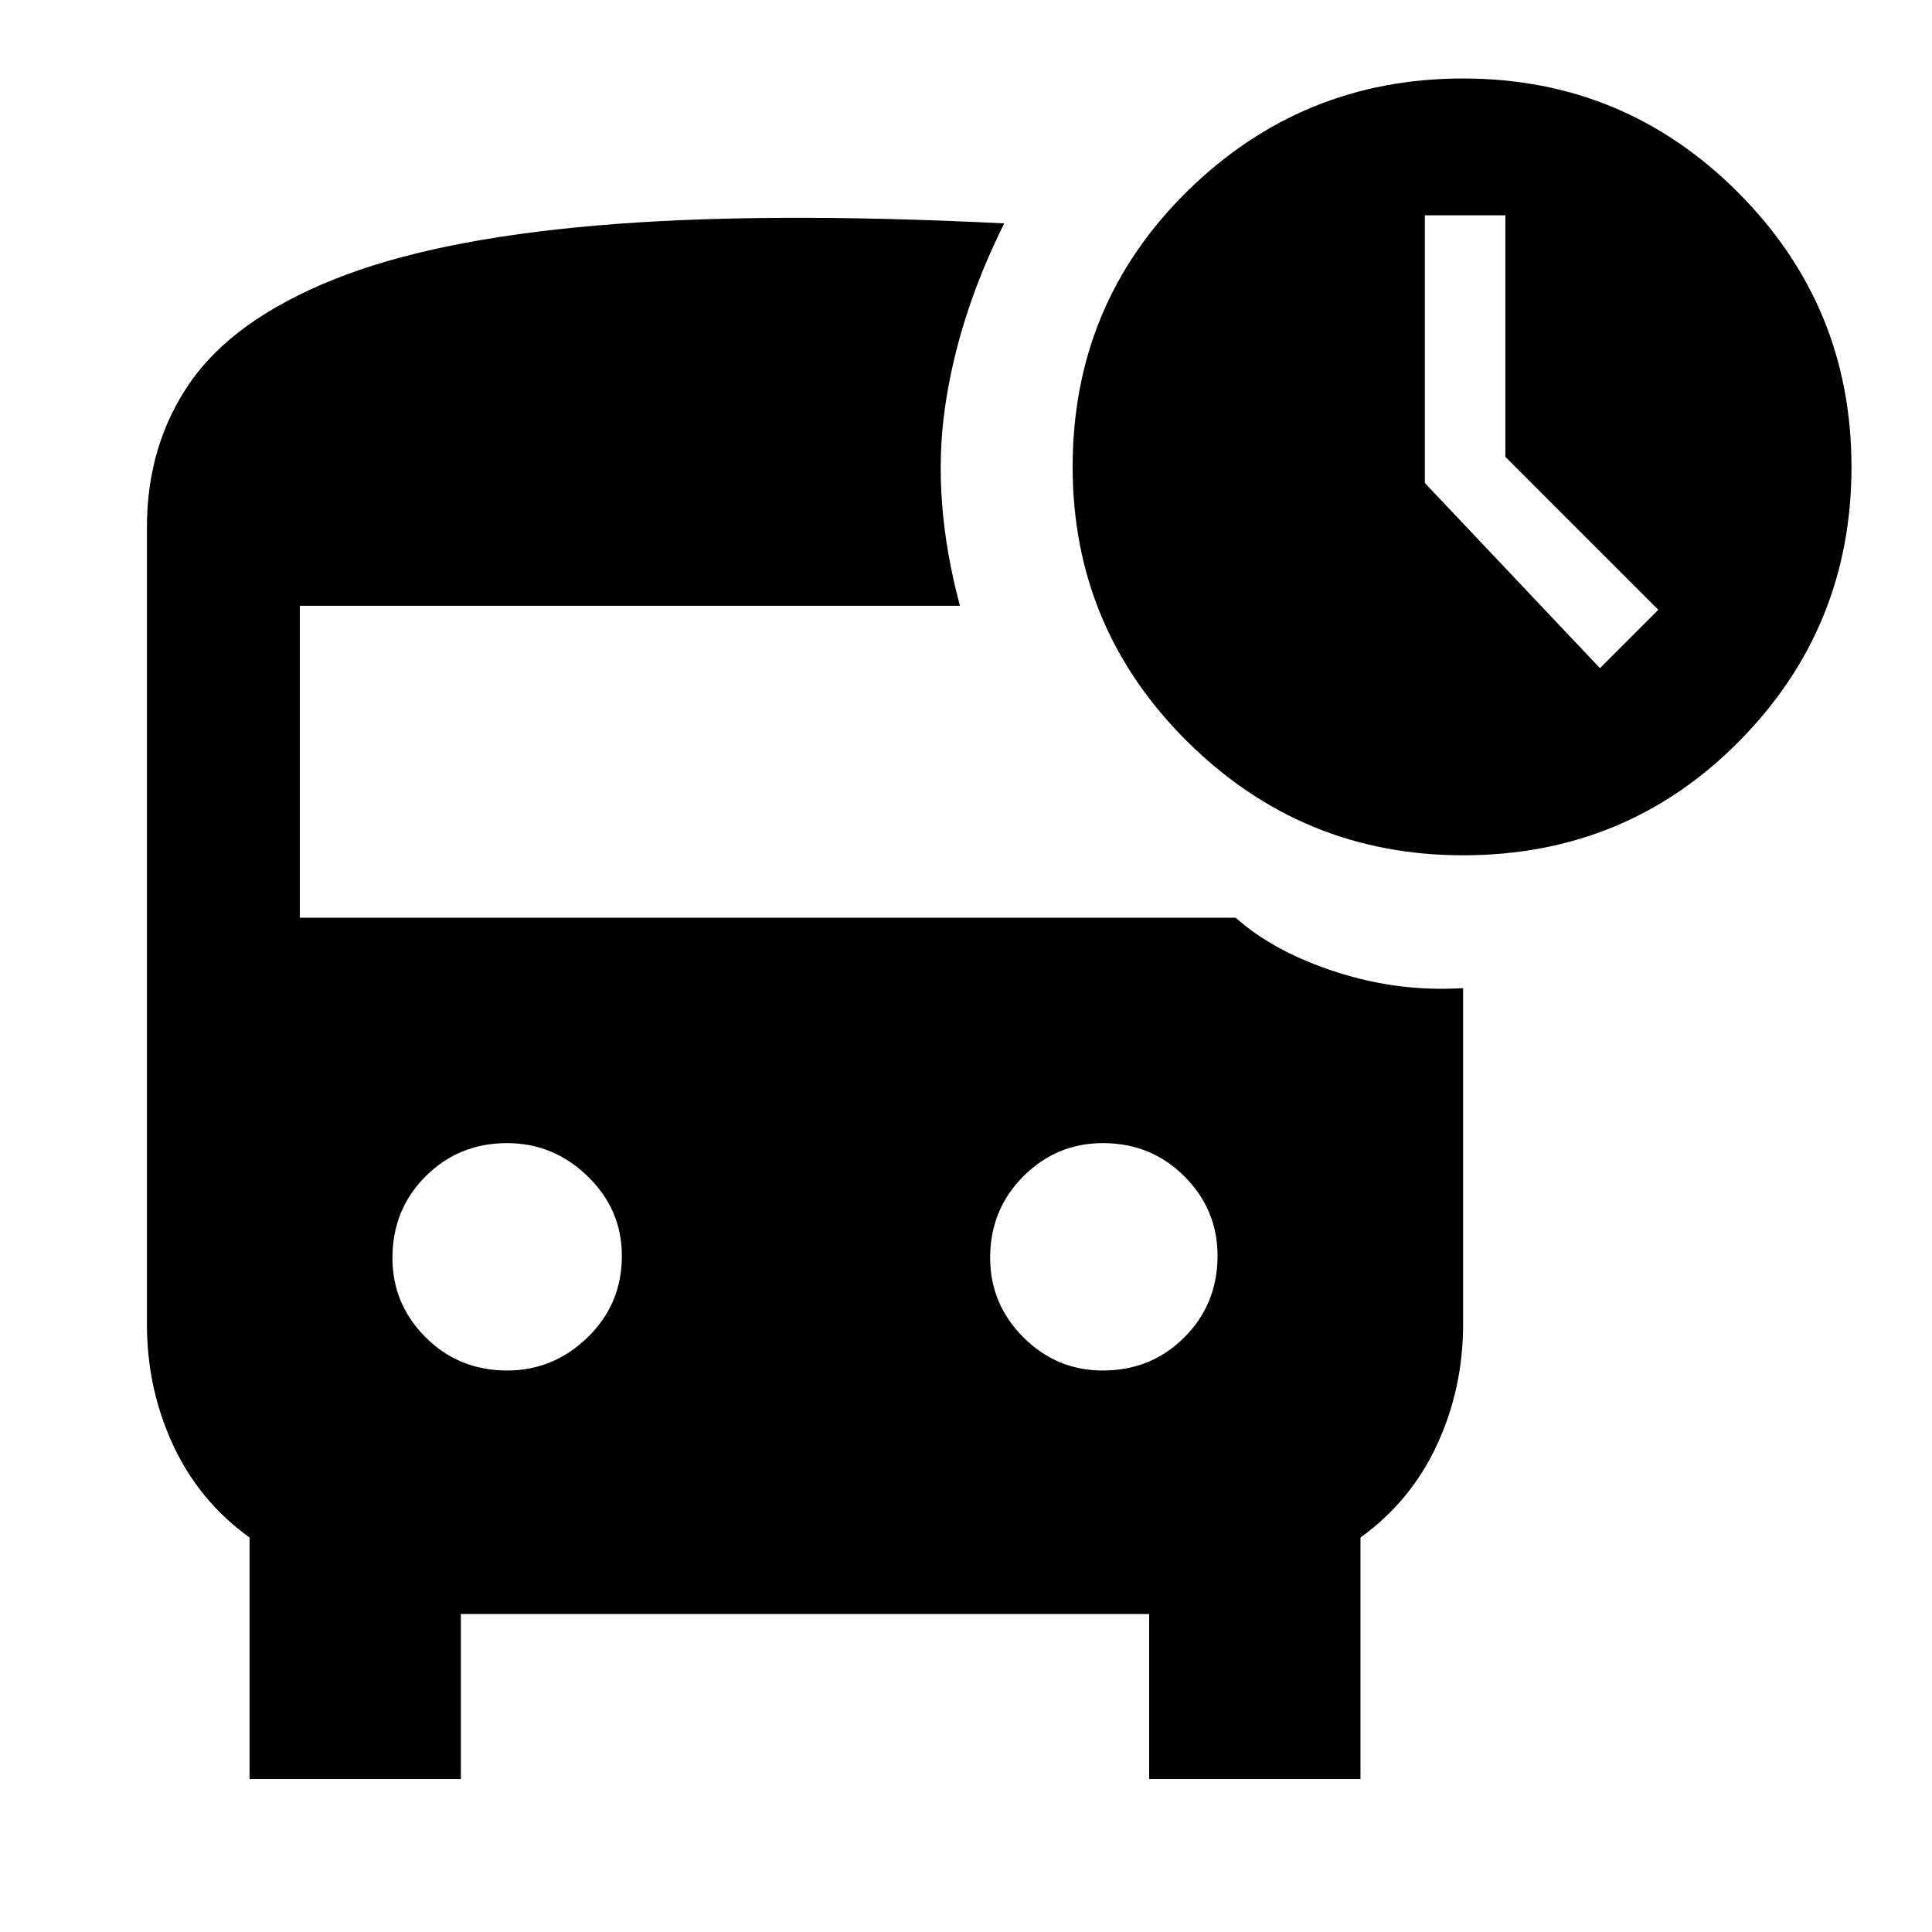 <svg xmlns="http://www.w3.org/2000/svg" height="40" width="40"><path d="m33.125 13.833 1.208-1.208-3.166-3.167v-5H29.5V10ZM10.5 28.375q.958 0 1.667-.687.708-.688.708-1.688 0-.958-.708-1.646-.709-.687-1.667-.687-1 0-1.688.687-.687.688-.687 1.688 0 .958.687 1.646.688.687 1.688.687Zm12.333 0q1 0 1.688-.687.687-.688.687-1.688 0-.958-.687-1.646-.688-.687-1.688-.687-.958 0-1.645.687-.688.688-.688 1.688 0 .958.688 1.646.687.687 1.645.687Zm7.459-10.667q-3.334 0-5.709-2.354Q22.208 13 22.208 9.667q0-3.375 2.375-5.709 2.375-2.333 5.709-2.333 3.333 0 5.687 2.354t2.354 5.688q0 3.333-2.333 5.687t-5.708 2.354ZM5.167 36.833v-5q-1.042-.75-1.584-1.916-.541-1.167-.541-2.5v-16.5q0-1.709.896-3 .895-1.292 2.958-2.125 2.062-.834 5.479-1.125 3.417-.292 8.417-.042-.959 1.917-1.23 3.833-.27 1.917.313 4.084H6.208V19h19.375q.792.708 2.084 1.125 1.291.417 2.625.333v6.959q0 1.333-.542 2.5-.542 1.166-1.583 1.916v5h-4.375v-3.416H9.542v3.416Z"/></svg>